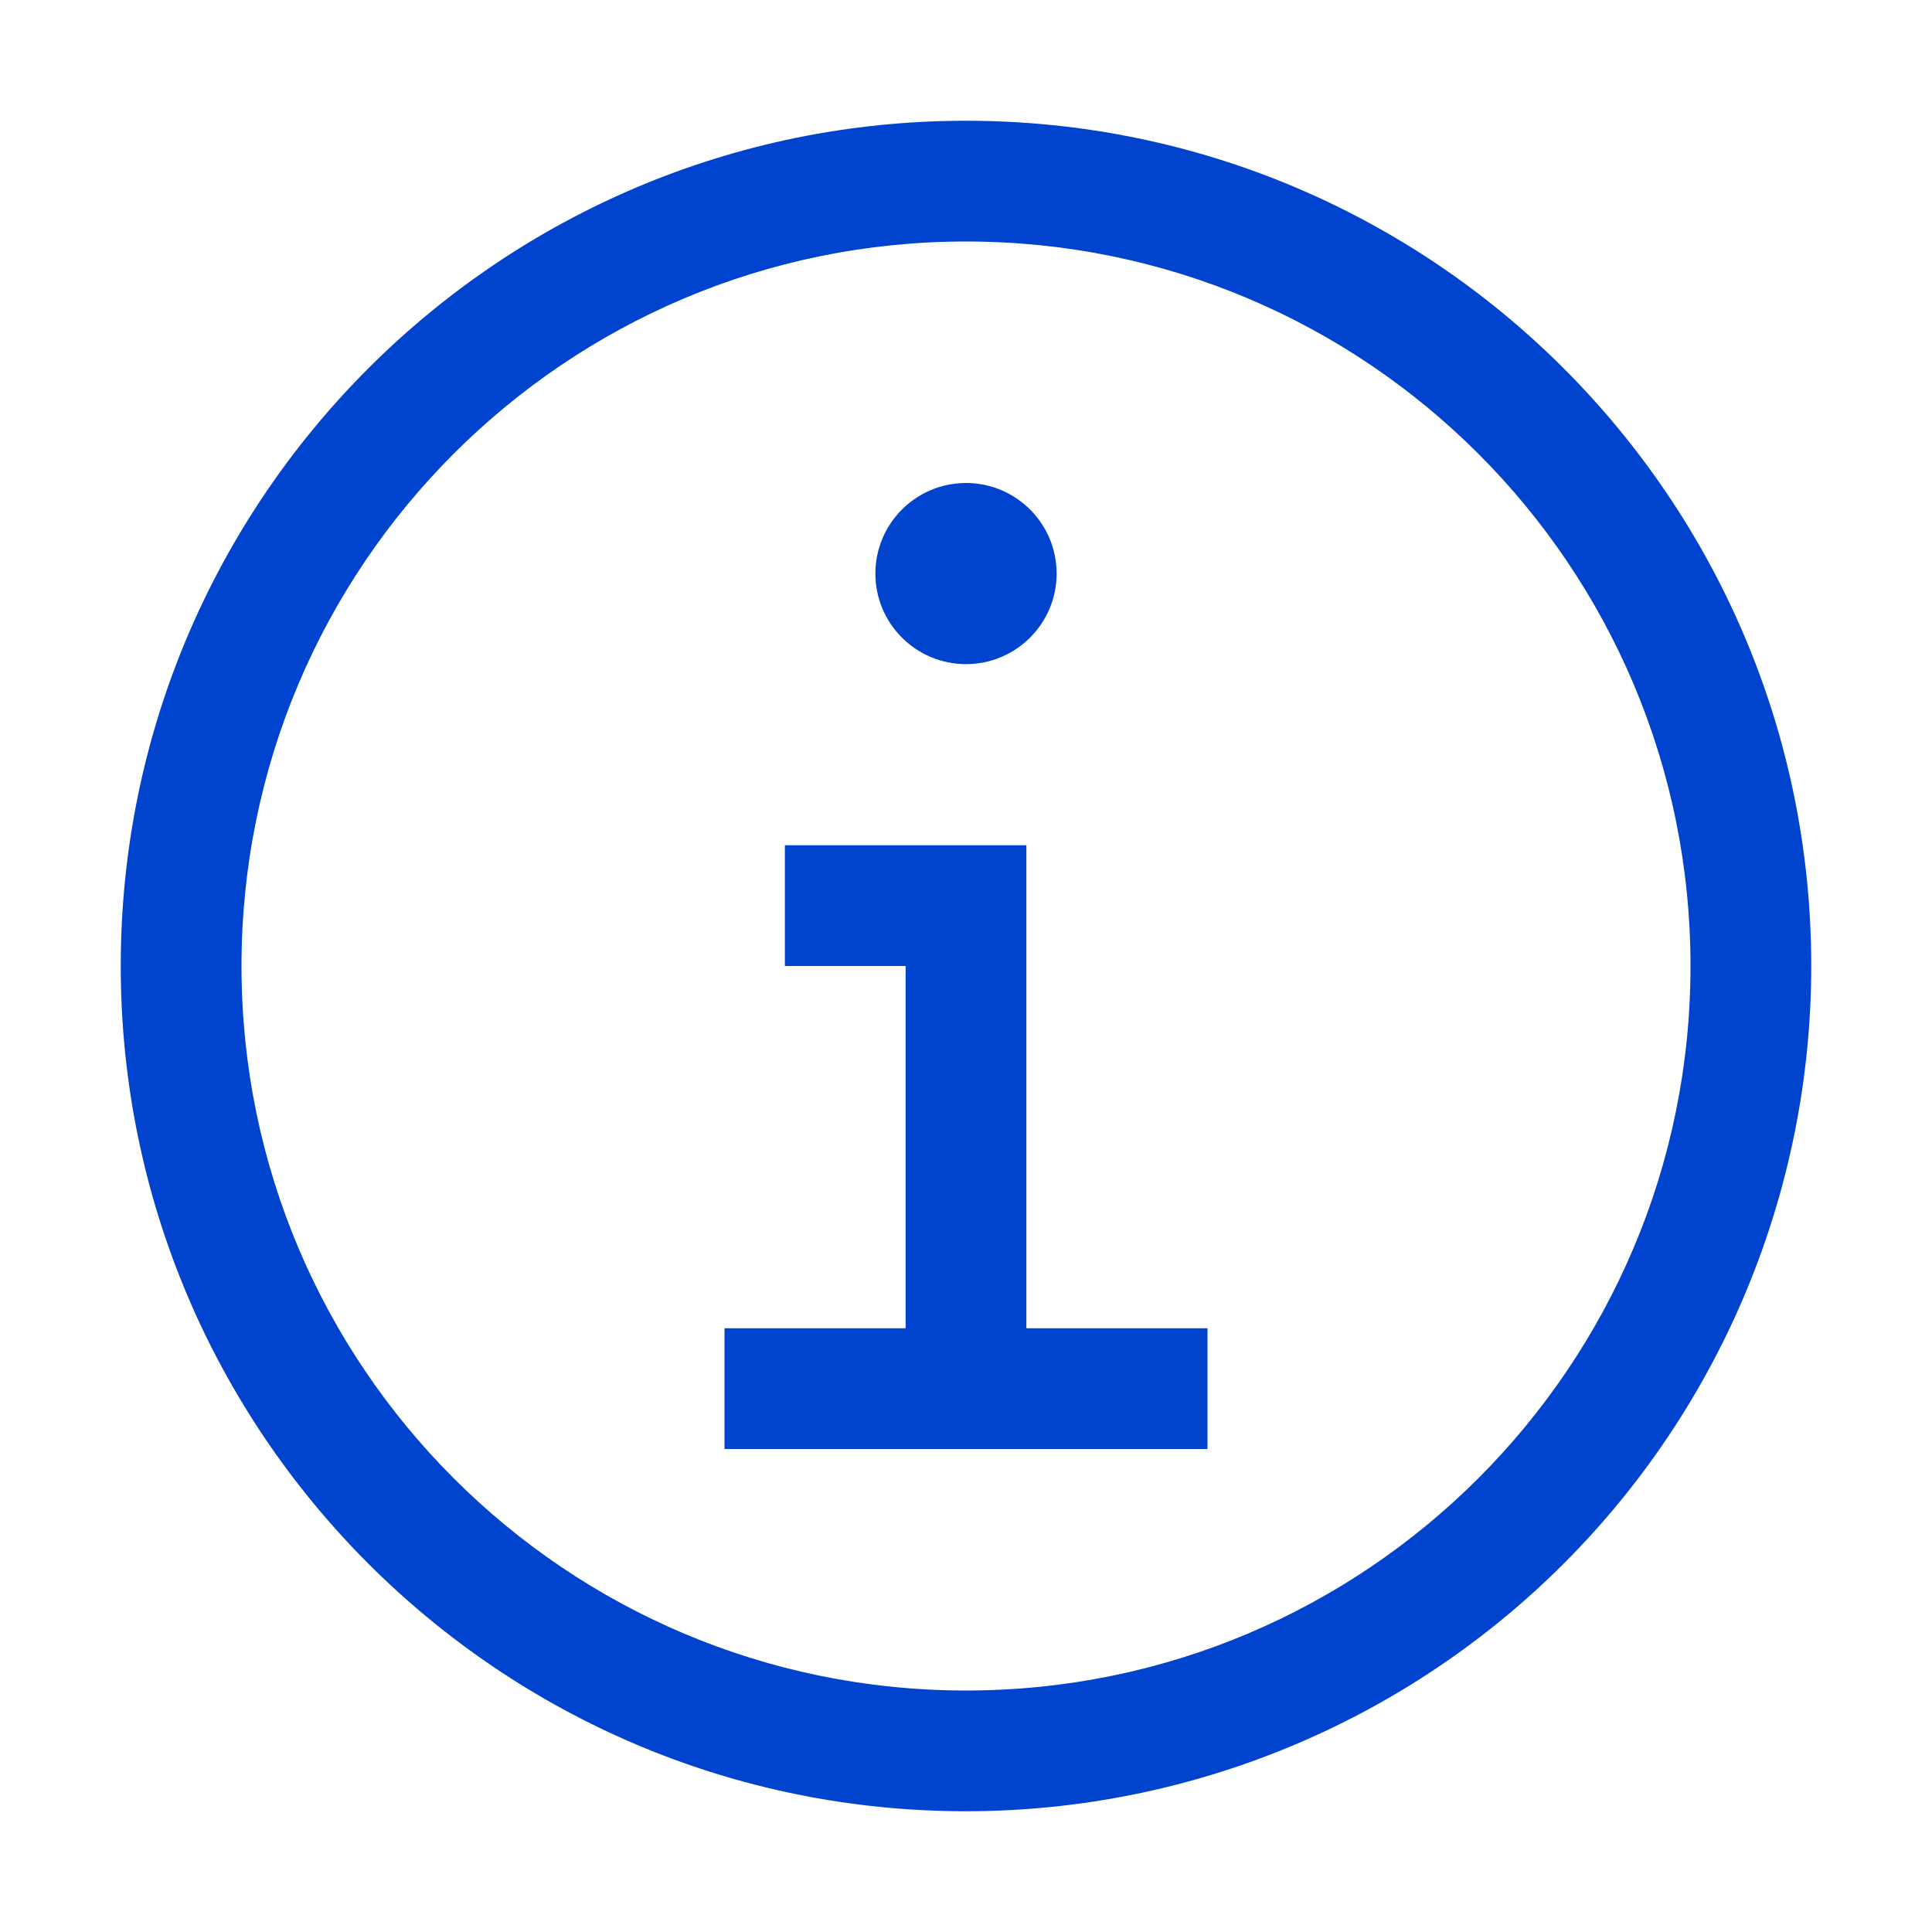 <svg width="20" height="20" viewBox="0 0 20 20" fill="none" xmlns="http://www.w3.org/2000/svg">
<g clip-path="url(#clip0_13_1001)">
<path d="M10.625 13.75V8.75H8.125V10H9.375V13.75H7.5V15H12.5V13.75H10.625Z" fill="#0043CE"/>
<path d="M10 5C9.482 5 9.062 5.42 9.062 5.938C9.062 6.455 9.482 6.875 10 6.875C10.518 6.875 10.938 6.455 10.938 5.938C10.938 5.42 10.518 5 10 5Z" fill="#0043CE"/>
<path d="M10 18.75C5.168 18.75 1.25 14.832 1.25 10C1.25 5.168 5.168 1.25 10 1.25C14.832 1.25 18.75 5.168 18.75 10C18.75 12.321 17.828 14.546 16.187 16.187C14.546 17.828 12.321 18.75 10 18.75ZM10 2.5C5.858 2.5 2.5 5.858 2.5 10C2.5 14.142 5.858 17.5 10 17.5C14.142 17.5 17.5 14.142 17.5 10C17.5 5.858 14.142 2.5 10 2.5Z" fill="#0043CE"/>
</g>
<defs>
<clipPath id="clip0_13_1001">
<rect width="20" height="20" fill="white"/>
</clipPath>
</defs>
</svg>
